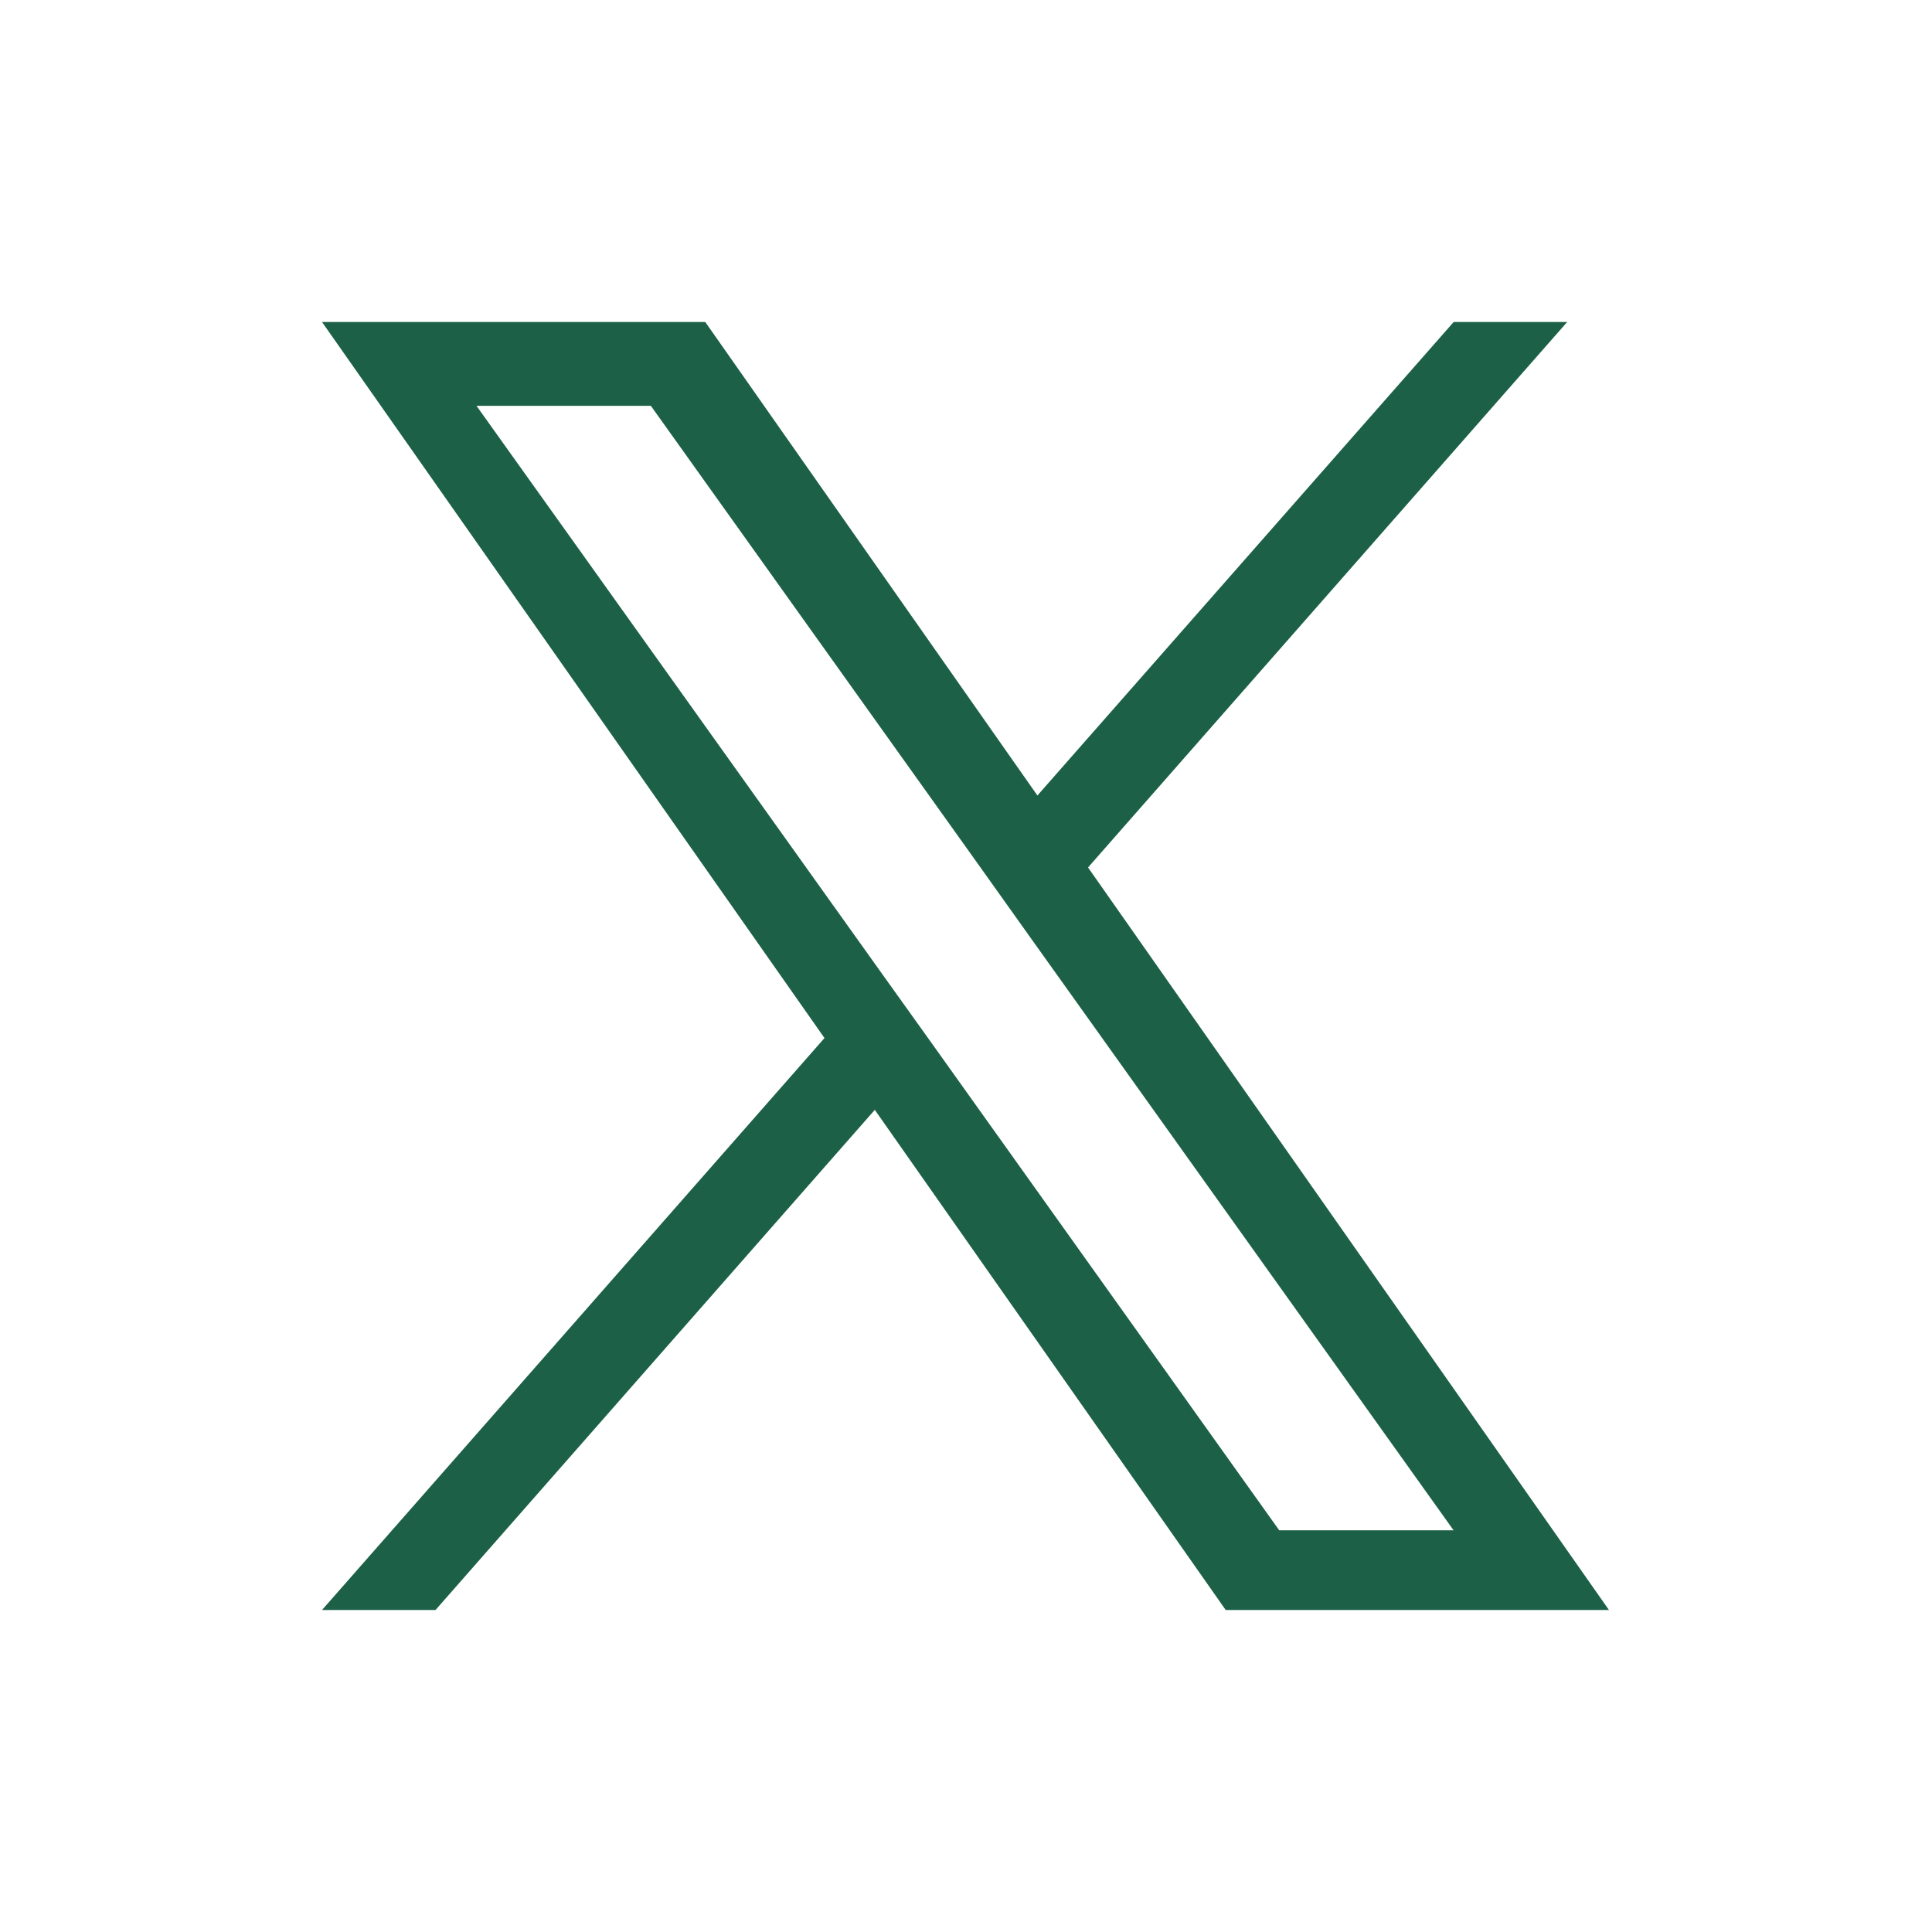 <svg width="24" height="24" viewBox="0 0 24 24" fill="none" xmlns="http://www.w3.org/2000/svg">
<g id="x-twitter-icon">
<g id="Group">
<path id="Vector" d="M13.516 10.776L19.468 4H18.058L12.887 9.882L8.761 4H4L10.242 12.895L4 20H5.41L10.867 13.787L15.226 20H19.987L13.516 10.776ZM11.584 12.973L10.95 12.087L5.919 5.041H8.085L12.147 10.73L12.778 11.616L18.057 19.01H15.891L11.584 12.973Z" fill="#1C6147"/>
</g>
</g>
</svg>
